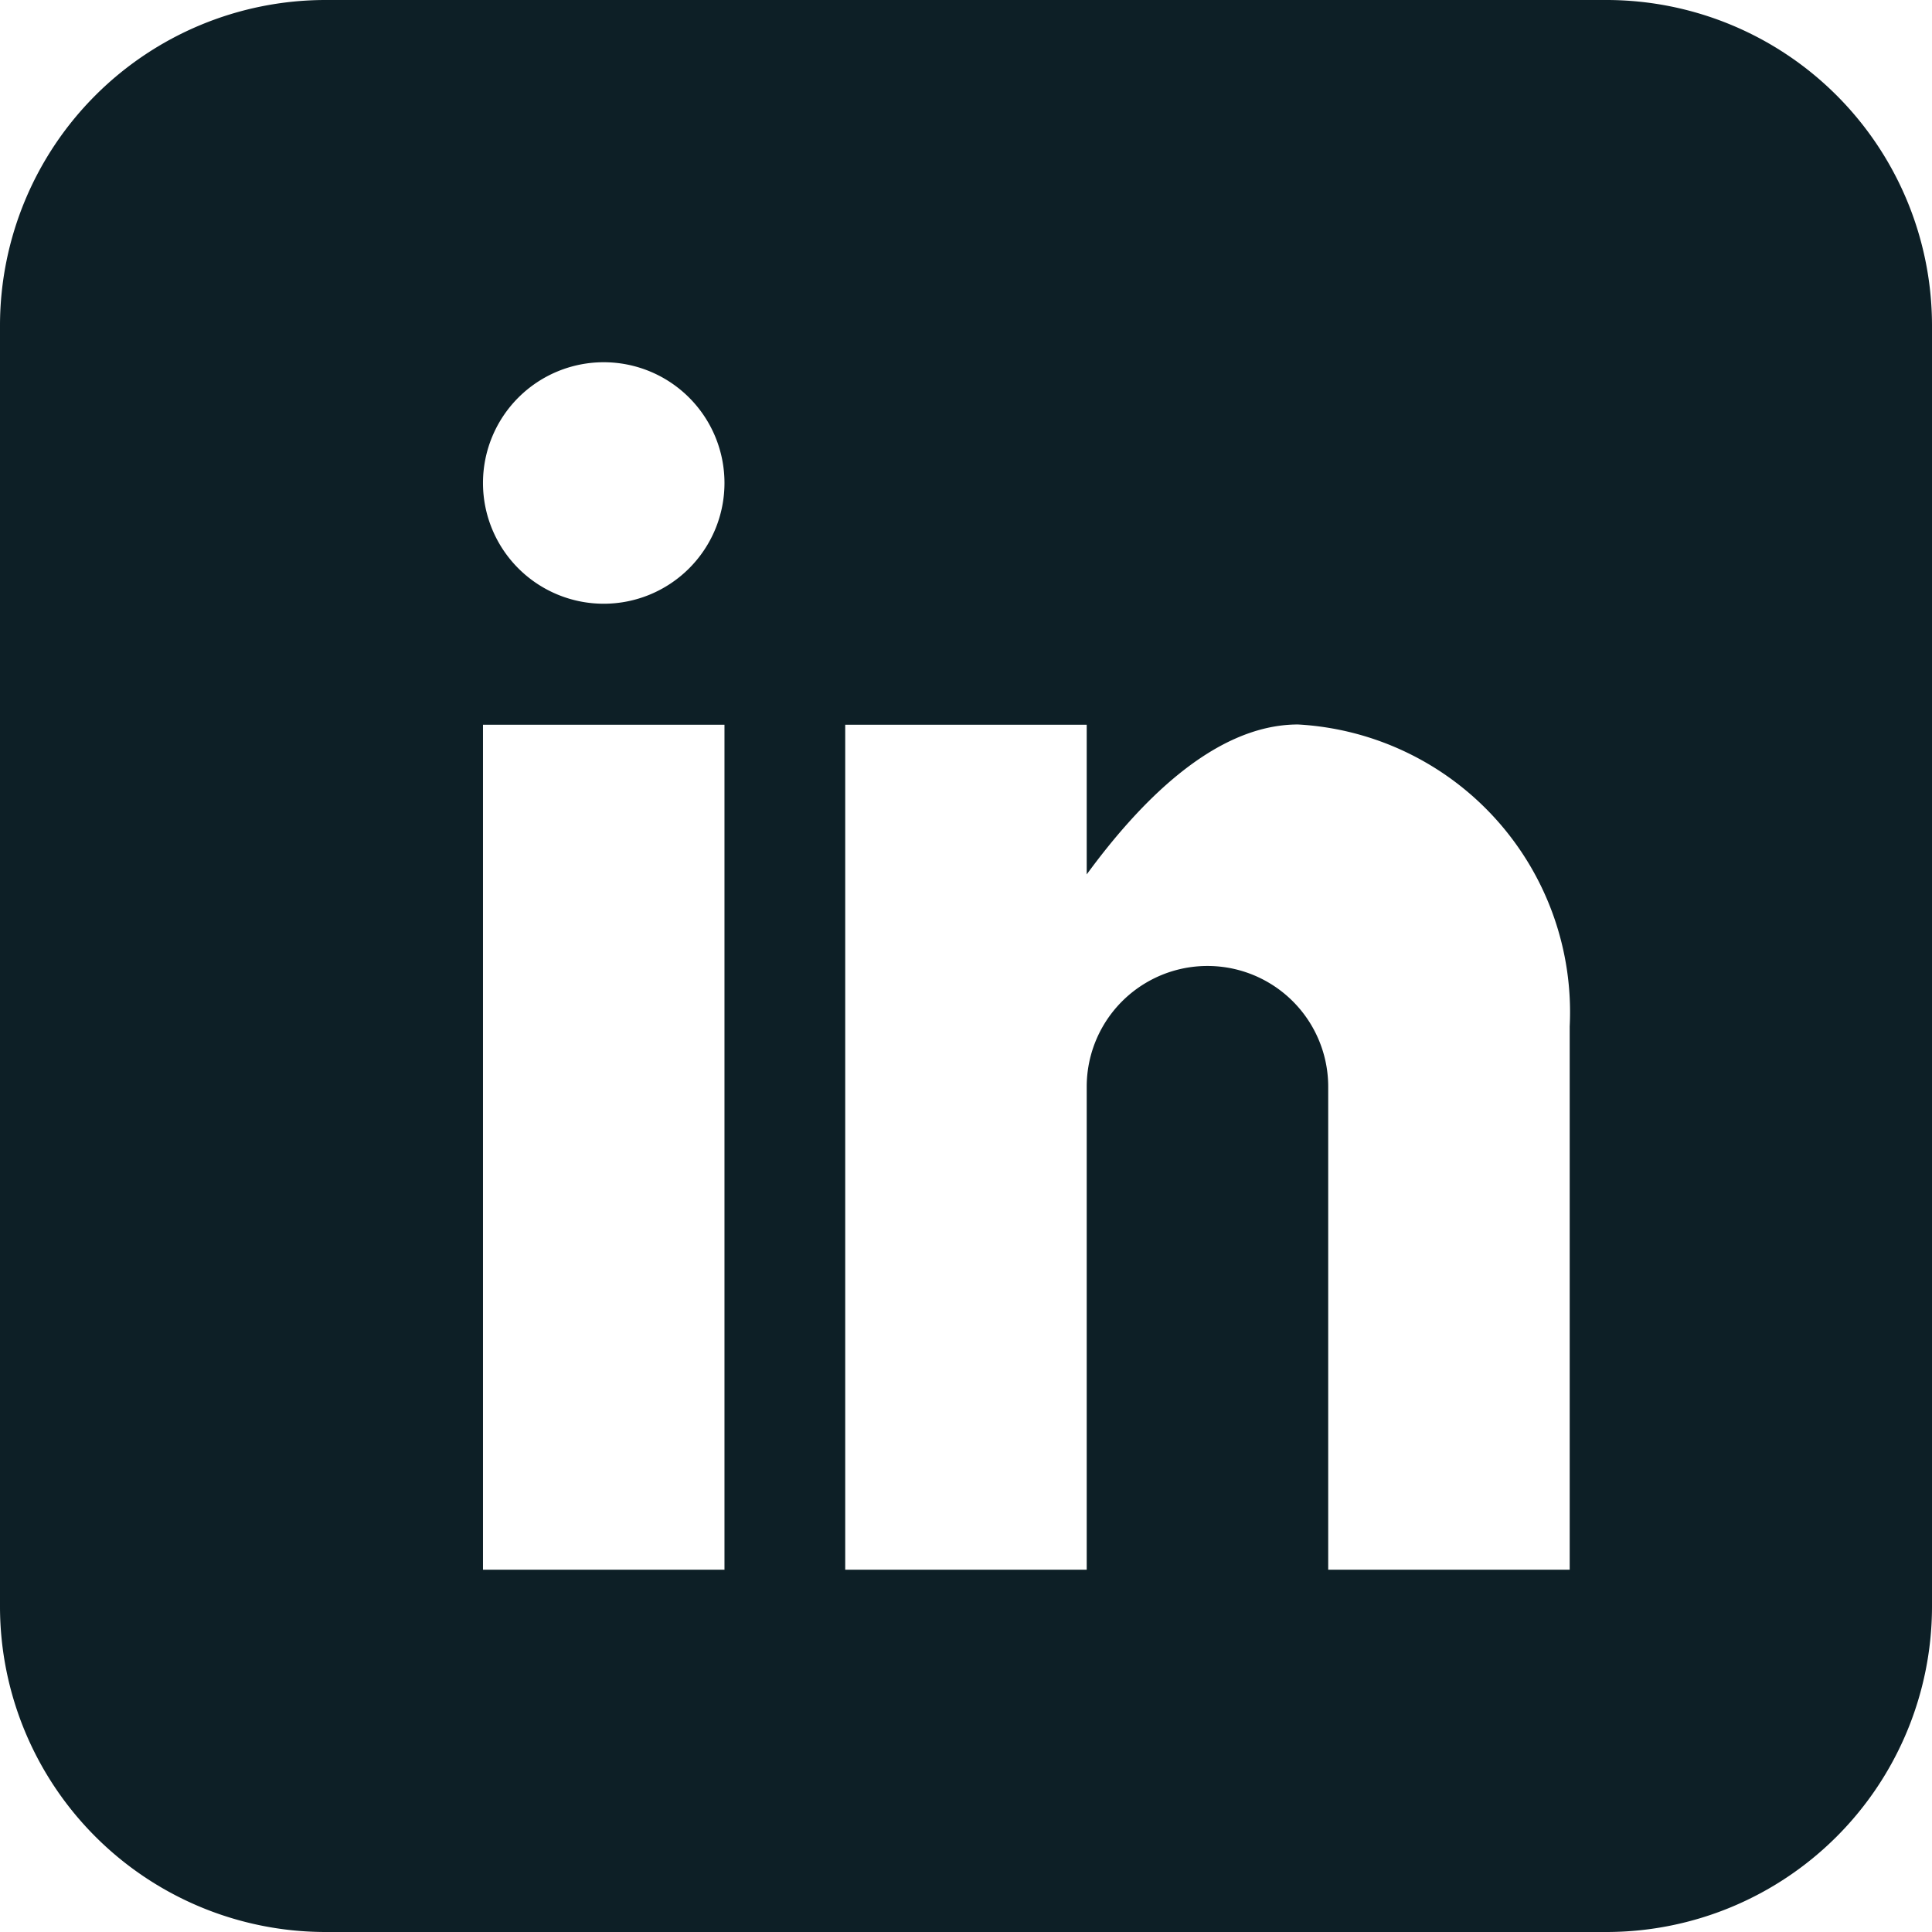 <svg xmlns="http://www.w3.org/2000/svg" width="30.849" height="30.849" viewBox="0 0 30.849 30.849">
  <path id="f-linkedin" d="M28.238,1.928H7.752A5.2,5.2,0,0,0,2.571,7.11V27.595a5.2,5.2,0,0,0,5.182,5.182H28.238a5.2,5.2,0,0,0,5.182-5.182V7.11a5.2,5.2,0,0,0-5.182-5.182Zm-14.1,25.064H10.283V13.5h3.856v13.5ZM12.211,11.568A1.928,1.928,0,1,1,14.139,9.64,1.928,1.928,0,0,1,12.211,11.568ZM27.635,26.992H23.779V19.28a1.928,1.928,0,1,0-3.856,0v7.712H16.067V13.5h3.856V15.89c.8-1.092,2.011-2.394,3.374-2.394a4.6,4.6,0,0,1,4.338,4.82v8.676Z" transform="translate(-2.571 -1.928)" fill="#0d1f26"/>
</svg>
